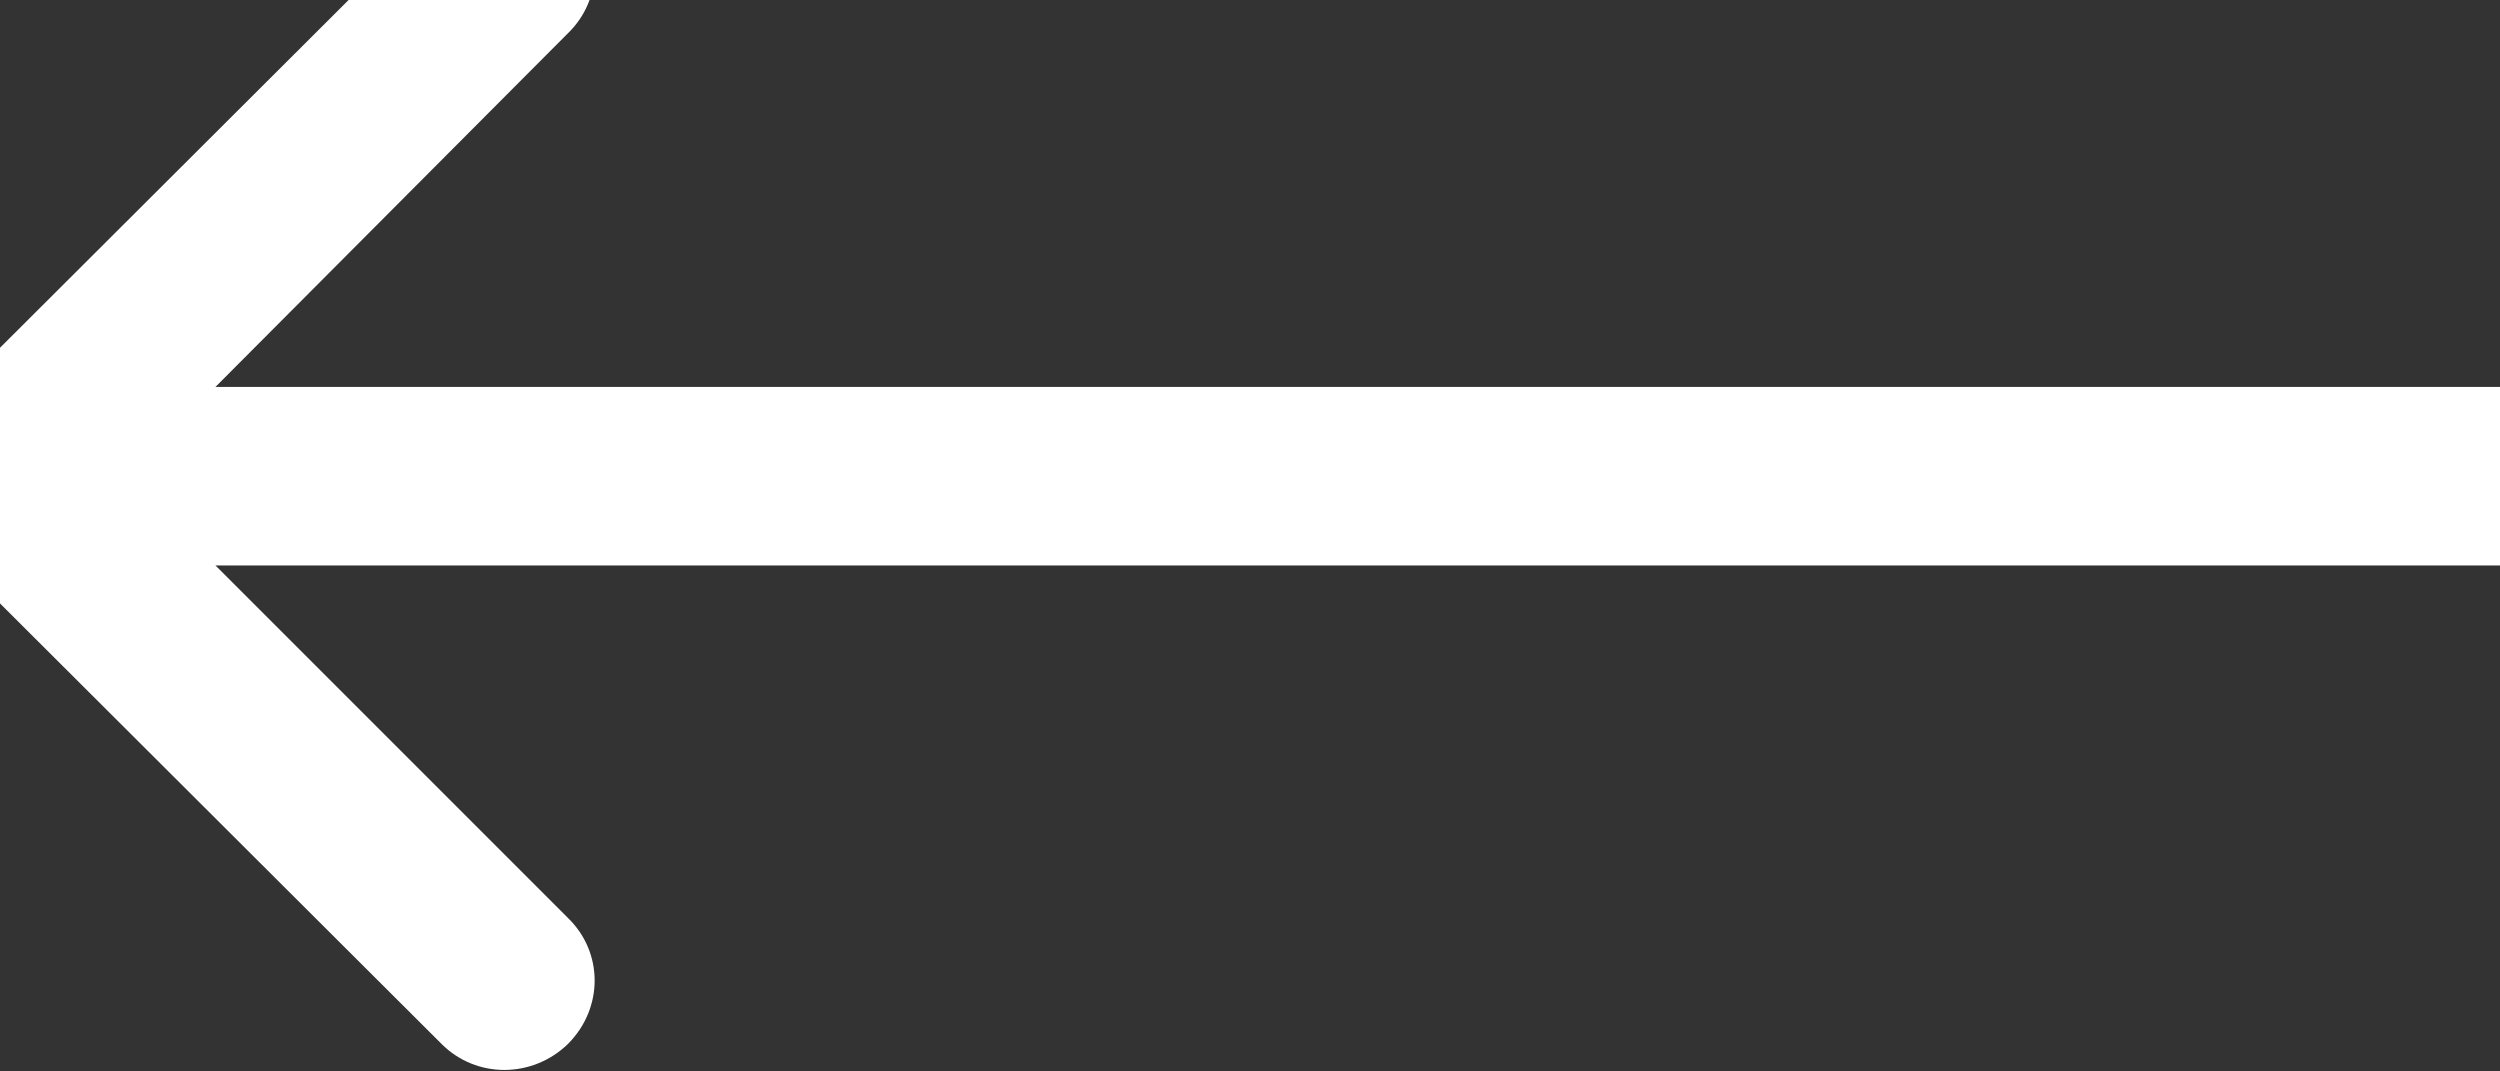 <svg width="21" height="9" viewBox="0 0 21 9" fill="none" xmlns="http://www.w3.org/2000/svg" xmlns:xlink="http://www.w3.org/1999/xlink">
	<rect x="0" y="0" width="21" height="9" fill="#333333" stroke="none"/>
	<desc>
			Created with Pixso.
	</desc>
	<defs/>
	<path id="Arrow 1" d="M1.81 4.75L4.77 7.71C5.07 8 5.07 8.47 4.77 8.77C4.47 9.06 4 9.06 3.71 8.77L-0.54 4.53C-0.83 4.23 -0.83 3.76 -0.54 3.46L3.71 -0.78C4 -1.07 4.47 -1.07 4.77 -0.78C5.07 -0.48 5.07 -0.01 4.77 0.28L1.81 3.25L21 3.25L21 4.75L1.81 4.75Z" fill="#FFFFFF" fill-opacity="1" fill-rule="evenodd"/>
</svg>
